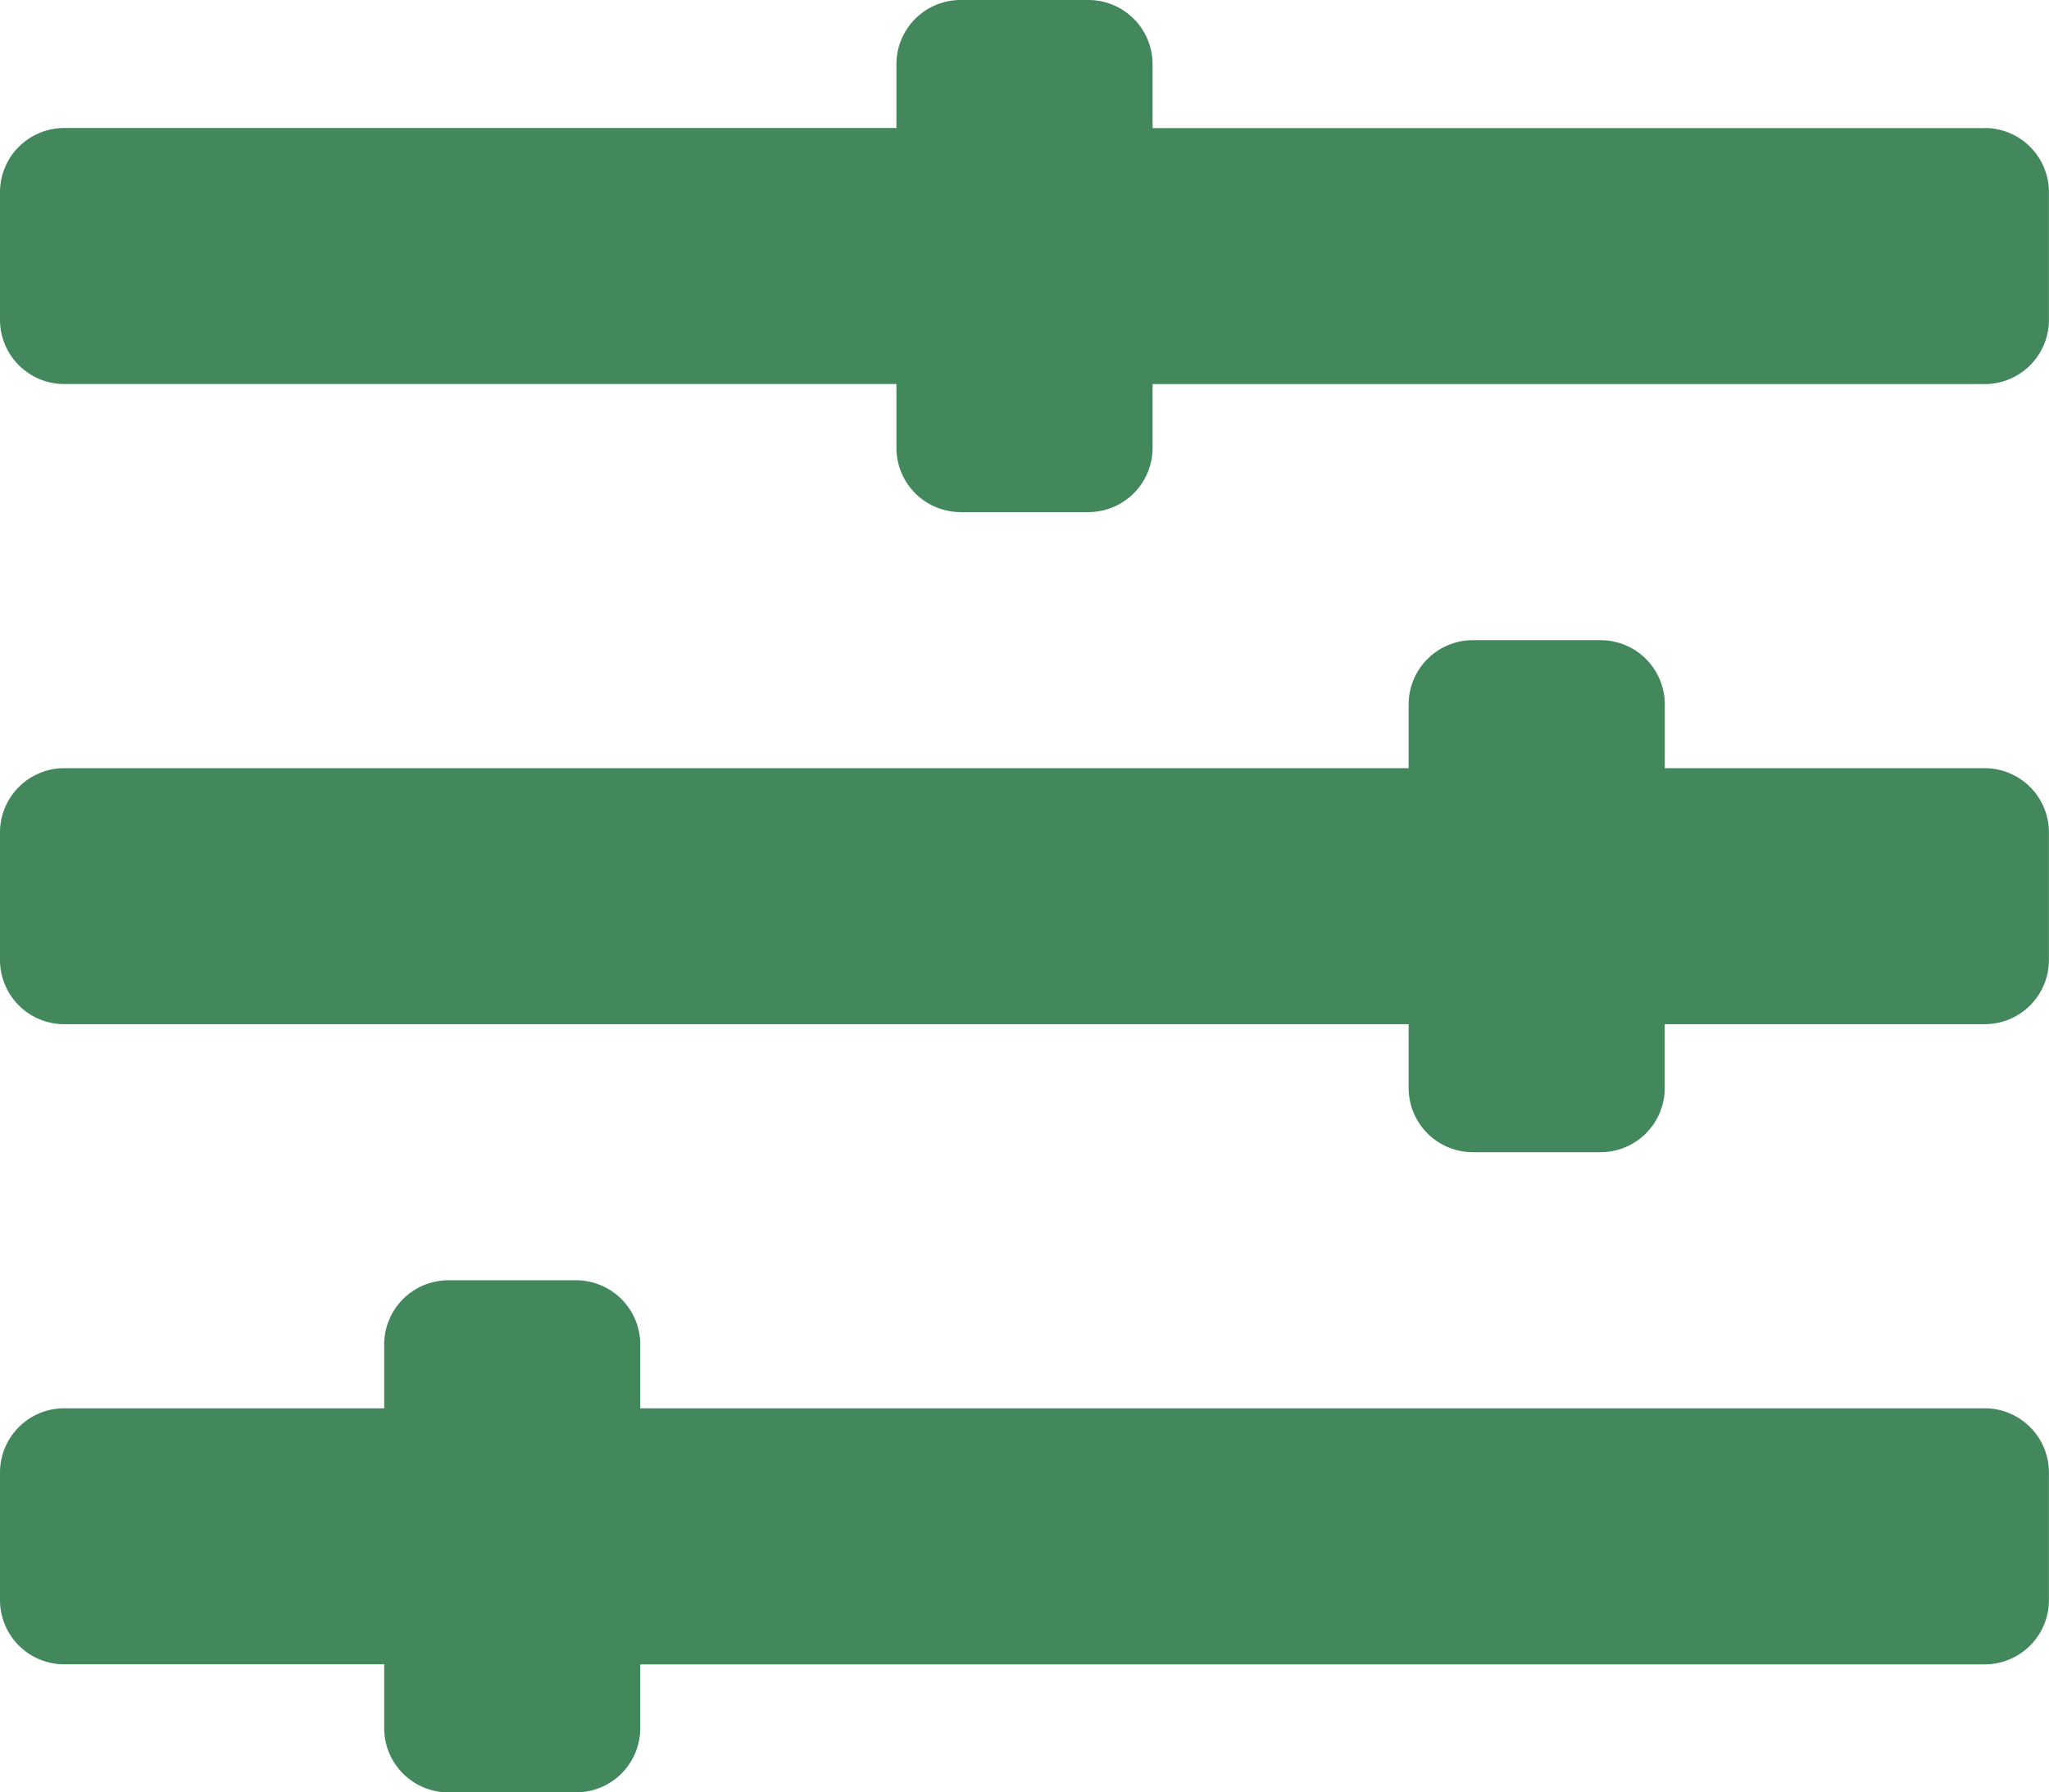 <svg id="Filter_btn" data-name="Filter btn" xmlns="http://www.w3.org/2000/svg" width="27.429" height="24" viewBox="0 0 27.429 24">
  <path id="FontAwsome_sliders-h_" data-name="FontAwsome (sliders-h)" d="M26.571,50.857h-18V50a.86.86,0,0,0-.857-.857H6A.86.86,0,0,0,5.143,50v.857H.857A.86.86,0,0,0,0,51.714v1.714a.86.86,0,0,0,.857.857H5.143v.857A.86.86,0,0,0,6,56H7.714a.86.86,0,0,0,.857-.857v-.857h18a.86.86,0,0,0,.857-.857V51.714A.86.86,0,0,0,26.571,50.857Zm0-8.571H22.286v-.857a.86.86,0,0,0-.857-.857H19.714a.86.86,0,0,0-.857.857v.857h-18A.86.86,0,0,0,0,43.143v1.714a.86.86,0,0,0,.857.857h18v.857a.86.86,0,0,0,.857.857h1.714a.86.86,0,0,0,.857-.857v-.857h4.286a.86.86,0,0,0,.857-.857V43.143A.86.86,0,0,0,26.571,42.286Zm0-8.571H15.429v-.857A.86.86,0,0,0,14.571,32H12.857a.86.86,0,0,0-.857.857v.857H.857A.86.86,0,0,0,0,34.571v1.714a.86.86,0,0,0,.857.857H12V38a.86.86,0,0,0,.857.857h1.714A.86.86,0,0,0,15.429,38v-.857H26.571a.86.86,0,0,0,.857-.857V34.571A.86.86,0,0,0,26.571,33.714Z" transform="translate(0 -32)" fill="#43885d"/>
</svg>
